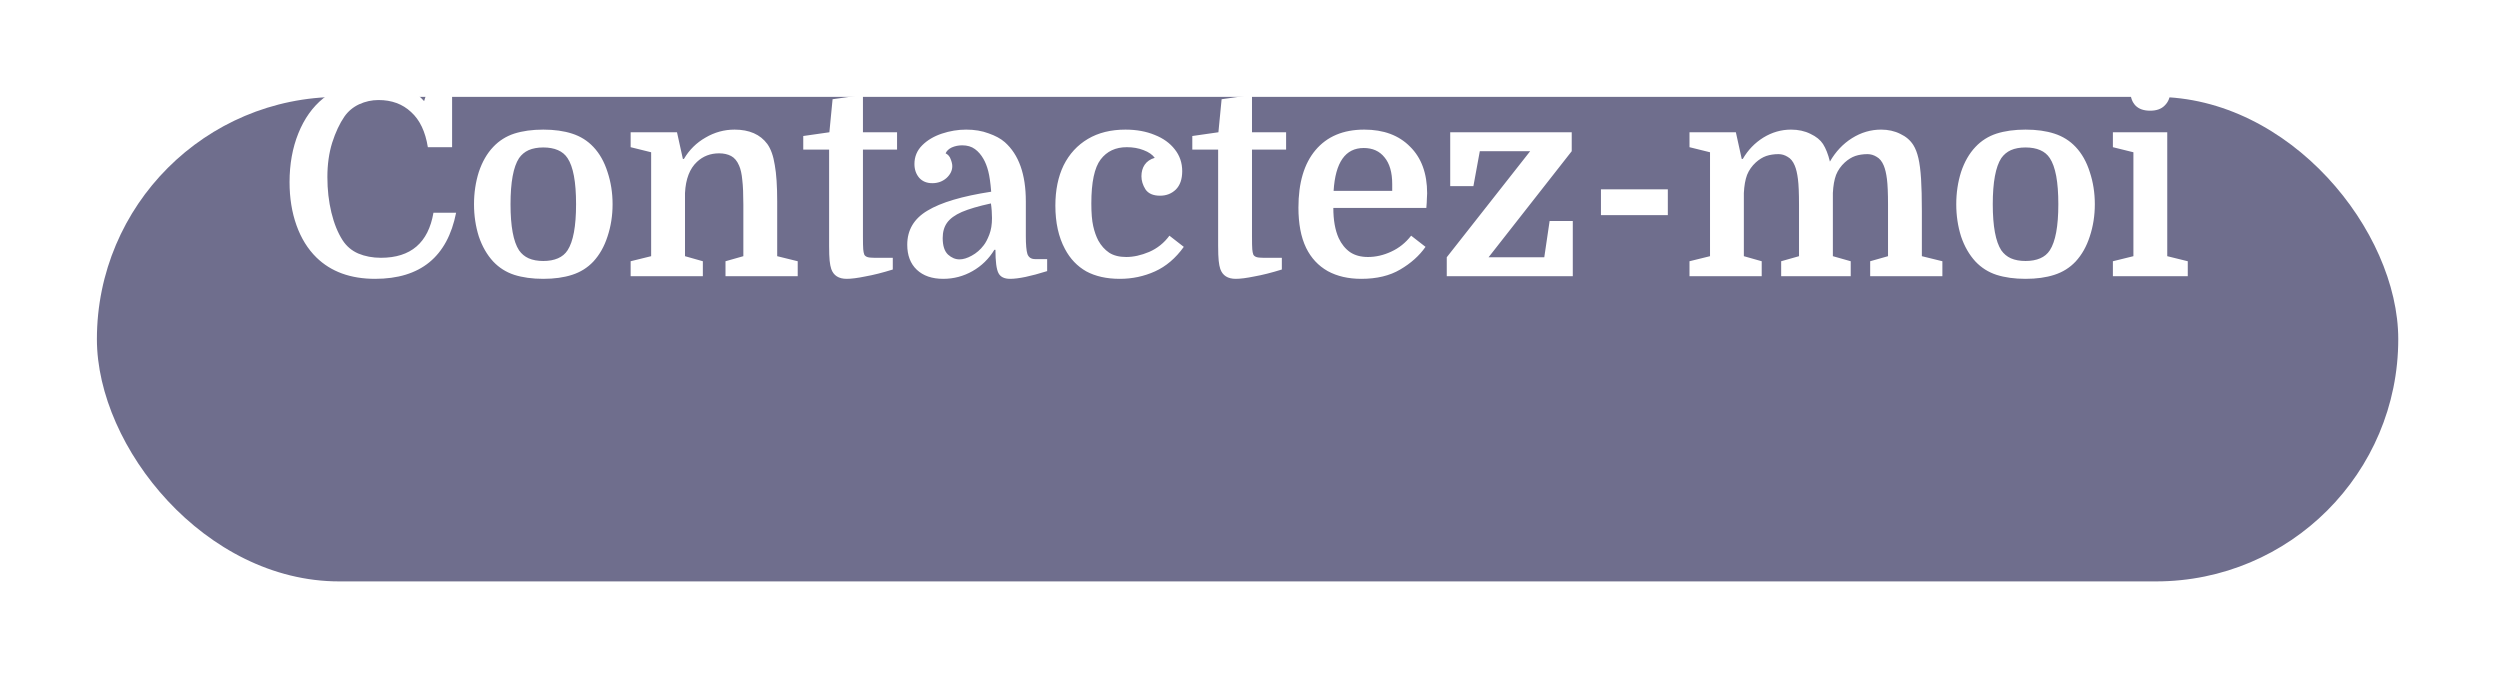 <svg width="129" height="35" viewBox="0 0 129 35" fill="none" xmlns="http://www.w3.org/2000/svg">
<g filter="url(#filter0_d_1027_962)">
<rect x="5" y="0" width="118.75" height="25" rx="12.5" fill="#6F6E8D"/>
</g>
<path d="M19.533 5.162C19.185 5.162 18.85 5.235 18.529 5.382C18.218 5.528 17.966 5.739 17.773 6.014C17.526 6.372 17.315 6.821 17.141 7.362C16.976 7.893 16.893 8.485 16.893 9.135C16.893 9.786 16.962 10.396 17.099 10.964C17.237 11.533 17.43 12.009 17.677 12.394C17.879 12.706 18.149 12.935 18.488 13.082C18.837 13.228 19.226 13.302 19.657 13.302C21.197 13.302 22.1 12.527 22.366 10.978H23.535C23.085 13.251 21.692 14.388 19.355 14.388C18.09 14.388 17.081 14.021 16.329 13.288C15.88 12.848 15.537 12.293 15.298 11.624C15.06 10.955 14.941 10.213 14.941 9.397C14.941 8.471 15.092 7.632 15.395 6.88C15.697 6.129 16.123 5.528 16.673 5.079C17.37 4.502 18.291 4.213 19.437 4.213C20.005 4.213 20.468 4.286 20.826 4.433C21.183 4.58 21.536 4.841 21.884 5.217L22.16 4.35H23.328V7.595H22.077C21.949 6.789 21.66 6.184 21.211 5.78C20.771 5.368 20.212 5.162 19.533 5.162ZM31.609 10.538C31.609 11.125 31.522 11.679 31.348 12.202C31.183 12.715 30.94 13.146 30.619 13.494C30.317 13.815 29.95 14.044 29.519 14.182C29.097 14.319 28.602 14.388 28.034 14.388C27.466 14.388 26.966 14.319 26.535 14.182C26.114 14.044 25.752 13.815 25.449 13.494C25.128 13.146 24.881 12.715 24.707 12.202C24.542 11.679 24.459 11.125 24.459 10.538C24.459 9.951 24.542 9.397 24.707 8.874C24.881 8.352 25.128 7.921 25.449 7.582C25.752 7.261 26.114 7.032 26.535 6.894C26.966 6.757 27.466 6.688 28.034 6.688C28.602 6.688 29.097 6.757 29.519 6.894C29.95 7.032 30.317 7.261 30.619 7.582C30.94 7.921 31.183 8.352 31.348 8.874C31.522 9.397 31.609 9.951 31.609 10.538ZM26.783 12.917C26.911 13.1 27.076 13.238 27.278 13.329C27.489 13.421 27.741 13.467 28.034 13.467C28.327 13.467 28.579 13.421 28.79 13.329C29.001 13.238 29.166 13.1 29.285 12.917C29.579 12.468 29.725 11.675 29.725 10.538C29.725 9.96 29.689 9.475 29.615 9.08C29.542 8.686 29.432 8.379 29.285 8.159C29.166 7.976 29.001 7.838 28.79 7.747C28.579 7.655 28.327 7.609 28.034 7.609C27.741 7.609 27.489 7.655 27.278 7.747C27.076 7.838 26.911 7.976 26.783 8.159C26.489 8.608 26.343 9.401 26.343 10.538C26.343 11.675 26.489 12.468 26.783 12.917ZM33.599 13.219V7.857L32.541 7.595V6.825H34.933L35.236 8.2H35.291C35.566 7.733 35.937 7.366 36.404 7.1C36.872 6.825 37.371 6.688 37.903 6.688C38.664 6.688 39.228 6.935 39.594 7.43C39.778 7.687 39.906 8.049 39.979 8.517C40.062 8.975 40.103 9.598 40.103 10.387V13.219L41.162 13.48V14.251H37.436V13.48L38.357 13.219V10.566C38.357 10.015 38.339 9.589 38.302 9.287C38.274 8.975 38.219 8.728 38.137 8.544C38.036 8.306 37.898 8.141 37.724 8.049C37.55 7.958 37.344 7.912 37.106 7.912C36.657 7.912 36.276 8.058 35.964 8.352C35.589 8.7 35.382 9.236 35.346 9.96V13.219L36.267 13.48V14.251H32.541V13.48L33.599 13.219ZM41.448 7.719V7.018L42.796 6.825L42.961 5.12L44.528 4.9V6.825H46.288V7.719H44.528V12.216C44.528 12.527 44.533 12.743 44.542 12.862C44.551 12.972 44.569 13.063 44.597 13.137C44.624 13.192 44.675 13.233 44.748 13.261C44.822 13.288 44.941 13.302 45.106 13.302H46.068V13.907C45.537 14.072 45.065 14.191 44.652 14.264C44.249 14.347 43.928 14.388 43.69 14.388C43.277 14.388 43.011 14.218 42.892 13.879C42.855 13.769 42.828 13.627 42.809 13.453C42.791 13.279 42.782 13.022 42.782 12.683V7.719H41.448ZM46.814 12.628C46.814 11.867 47.162 11.28 47.859 10.868C48.556 10.446 49.651 10.121 51.145 9.892C51.109 9.433 51.058 9.08 50.994 8.833C50.93 8.585 50.847 8.375 50.746 8.2C50.627 7.99 50.481 7.82 50.306 7.692C50.132 7.563 49.912 7.499 49.647 7.499C49.454 7.499 49.275 7.536 49.11 7.609C48.954 7.683 48.849 7.783 48.794 7.912C48.922 7.976 49.009 8.077 49.055 8.214C49.11 8.352 49.138 8.471 49.138 8.572C49.138 8.801 49.037 9.007 48.835 9.19C48.634 9.365 48.391 9.452 48.106 9.452C47.822 9.452 47.598 9.36 47.433 9.177C47.268 8.984 47.185 8.746 47.185 8.462C47.185 8.086 47.318 7.765 47.584 7.499C47.85 7.233 48.189 7.032 48.602 6.894C49.014 6.757 49.431 6.688 49.853 6.688C50.284 6.688 50.669 6.752 51.008 6.88C51.356 7 51.636 7.151 51.846 7.334C52.571 7.976 52.933 8.993 52.933 10.387V12.174C52.933 12.623 52.96 12.935 53.015 13.109C53.079 13.283 53.212 13.37 53.414 13.37H54.033V13.989C53.189 14.255 52.552 14.388 52.121 14.388C51.819 14.388 51.617 14.287 51.517 14.085C51.416 13.884 51.365 13.485 51.365 12.889H51.31C51.026 13.357 50.65 13.723 50.183 13.989C49.715 14.255 49.211 14.388 48.67 14.388C48.093 14.388 47.639 14.232 47.309 13.921C46.979 13.609 46.814 13.178 46.814 12.628ZM49.509 13.384C49.702 13.384 49.912 13.32 50.142 13.192C50.38 13.063 50.586 12.885 50.76 12.655C50.861 12.527 50.957 12.344 51.049 12.105C51.141 11.867 51.187 11.583 51.187 11.253C51.187 11.143 51.182 11.019 51.173 10.882C51.164 10.744 51.15 10.616 51.132 10.497C50.499 10.634 49.999 10.781 49.633 10.937C49.275 11.093 49.019 11.28 48.863 11.501C48.716 11.711 48.643 11.973 48.643 12.284C48.643 12.678 48.734 12.963 48.918 13.137C49.101 13.302 49.298 13.384 49.509 13.384ZM58.073 6.688C58.641 6.688 59.145 6.78 59.585 6.963C60.025 7.137 60.369 7.385 60.617 7.705C60.873 8.026 61.002 8.402 61.002 8.833C61.002 9.245 60.892 9.562 60.672 9.782C60.452 9.993 60.181 10.098 59.86 10.098C59.503 10.098 59.251 9.988 59.104 9.768C58.967 9.548 58.898 9.323 58.898 9.094C58.898 8.865 58.953 8.668 59.063 8.503C59.182 8.329 59.356 8.21 59.585 8.145C59.466 7.98 59.274 7.848 59.008 7.747C58.751 7.646 58.462 7.595 58.142 7.595C57.564 7.595 57.115 7.806 56.794 8.228C56.473 8.65 56.313 9.406 56.313 10.497C56.313 10.992 56.345 11.381 56.409 11.665C56.473 11.95 56.56 12.197 56.67 12.408C56.817 12.674 57.005 12.885 57.234 13.04C57.463 13.187 57.757 13.261 58.114 13.261C58.49 13.261 58.884 13.173 59.297 12.999C59.718 12.816 60.067 12.536 60.342 12.161L61.084 12.738C60.663 13.325 60.167 13.746 59.599 14.003C59.031 14.26 58.426 14.388 57.784 14.388C57.106 14.388 56.528 14.26 56.052 14.003C55.584 13.737 55.218 13.352 54.952 12.848C54.622 12.234 54.457 11.487 54.457 10.607C54.457 9.809 54.599 9.117 54.883 8.53C55.176 7.944 55.593 7.49 56.134 7.169C56.675 6.848 57.321 6.688 58.073 6.688ZM61.523 7.719V7.018L62.87 6.825L63.035 5.12L64.603 4.9V6.825H66.363V7.719H64.603V12.216C64.603 12.527 64.607 12.743 64.617 12.862C64.626 12.972 64.644 13.063 64.671 13.137C64.699 13.192 64.749 13.233 64.823 13.261C64.896 13.288 65.015 13.302 65.18 13.302H66.143V13.907C65.611 14.072 65.139 14.191 64.727 14.264C64.323 14.347 64.002 14.388 63.764 14.388C63.352 14.388 63.086 14.218 62.967 13.879C62.93 13.769 62.902 13.627 62.884 13.453C62.866 13.279 62.856 13.022 62.856 12.683V7.719H61.523ZM73.599 10.73H68.8C68.8 11.354 68.891 11.872 69.075 12.284C69.221 12.596 69.418 12.839 69.666 13.013C69.913 13.178 70.221 13.261 70.587 13.261C70.99 13.261 71.389 13.169 71.784 12.986C72.187 12.802 72.531 12.527 72.815 12.161L73.557 12.738C73.236 13.196 72.801 13.586 72.251 13.907C71.71 14.228 71.041 14.388 70.243 14.388C69.574 14.388 68.997 14.255 68.511 13.989C68.025 13.714 67.654 13.316 67.397 12.793C67.26 12.509 67.159 12.193 67.095 11.844C67.031 11.496 66.999 11.12 66.999 10.717C66.999 9.433 67.292 8.443 67.879 7.747C68.474 7.041 69.313 6.688 70.395 6.688C71.394 6.688 72.182 6.981 72.76 7.568C73.346 8.145 73.64 8.948 73.64 9.974C73.64 10.075 73.635 10.176 73.626 10.277C73.626 10.368 73.617 10.52 73.599 10.73ZM70.367 7.637C69.423 7.637 68.905 8.375 68.814 9.85H71.838V9.493C71.838 8.897 71.706 8.439 71.44 8.118C71.183 7.797 70.826 7.637 70.367 7.637ZM79.685 13.274L79.96 11.404H81.156V14.251H74.653V13.274L78.956 7.802H76.358L76.028 9.603H74.831V6.825H81.101V7.802L76.811 13.274H79.685ZM82.609 11.102V9.768H86.06V11.102H82.609ZM88.237 13.219V7.857L87.178 7.595V6.825H89.571L89.873 8.2H89.928C90.194 7.742 90.547 7.375 90.987 7.1C91.436 6.825 91.913 6.688 92.417 6.688C92.793 6.688 93.127 6.761 93.421 6.908C93.714 7.045 93.929 7.22 94.067 7.43C94.213 7.66 94.333 7.962 94.424 8.338C94.718 7.825 95.098 7.421 95.566 7.128C96.033 6.835 96.533 6.688 97.064 6.688C97.431 6.688 97.761 6.761 98.054 6.908C98.348 7.045 98.572 7.238 98.728 7.485C98.838 7.66 98.925 7.884 98.989 8.159C99.053 8.434 99.099 8.792 99.127 9.232C99.154 9.663 99.168 10.213 99.168 10.882V13.219L100.227 13.48V14.251H96.501V13.48L97.422 13.219V10.566C97.422 9.97 97.403 9.53 97.367 9.245C97.33 8.952 97.275 8.718 97.202 8.544C97.11 8.324 96.986 8.173 96.831 8.09C96.684 7.999 96.528 7.953 96.363 7.953C96.134 7.953 95.923 7.985 95.731 8.049C95.547 8.113 95.368 8.223 95.194 8.379C94.993 8.563 94.841 8.778 94.741 9.025C94.649 9.273 94.594 9.585 94.576 9.96V13.219L95.497 13.48V14.251H91.908V13.48L92.829 13.219V10.566C92.829 9.97 92.811 9.53 92.774 9.245C92.738 8.952 92.683 8.718 92.609 8.544C92.518 8.324 92.394 8.173 92.238 8.09C92.091 7.999 91.936 7.953 91.771 7.953C91.541 7.953 91.331 7.985 91.138 8.049C90.955 8.113 90.776 8.223 90.602 8.379C90.4 8.563 90.249 8.778 90.148 9.025C90.056 9.273 90.001 9.585 89.983 9.96V13.219L90.904 13.48V14.251H87.178V13.48L88.237 13.219ZM108.093 10.538C108.093 11.125 108.006 11.679 107.832 12.202C107.667 12.715 107.424 13.146 107.103 13.494C106.801 13.815 106.434 14.044 106.003 14.182C105.582 14.319 105.087 14.388 104.518 14.388C103.95 14.388 103.451 14.319 103.02 14.182C102.598 14.044 102.236 13.815 101.933 13.494C101.613 13.146 101.365 12.715 101.191 12.202C101.026 11.679 100.943 11.125 100.943 10.538C100.943 9.951 101.026 9.397 101.191 8.874C101.365 8.352 101.613 7.921 101.933 7.582C102.236 7.261 102.598 7.032 103.02 6.894C103.451 6.757 103.95 6.688 104.518 6.688C105.087 6.688 105.582 6.757 106.003 6.894C106.434 7.032 106.801 7.261 107.103 7.582C107.424 7.921 107.667 8.352 107.832 8.874C108.006 9.397 108.093 9.951 108.093 10.538ZM103.267 12.917C103.396 13.1 103.561 13.238 103.762 13.329C103.973 13.421 104.225 13.467 104.518 13.467C104.812 13.467 105.064 13.421 105.275 13.329C105.486 13.238 105.651 13.1 105.77 12.917C106.063 12.468 106.21 11.675 106.21 10.538C106.21 9.96 106.173 9.475 106.1 9.08C106.026 8.686 105.916 8.379 105.77 8.159C105.651 7.976 105.486 7.838 105.275 7.747C105.064 7.655 104.812 7.609 104.518 7.609C104.225 7.609 103.973 7.655 103.762 7.747C103.561 7.838 103.396 7.976 103.267 8.159C102.974 8.608 102.827 9.401 102.827 10.538C102.827 11.675 102.974 12.468 103.267 12.917ZM110.084 7.857L109.025 7.595V6.825H111.83V13.219L112.889 13.48V14.251H109.025V13.48L110.084 13.219V7.857ZM109.933 4.735C109.933 4.442 110.02 4.204 110.194 4.02C110.377 3.837 110.629 3.745 110.95 3.745C111.271 3.745 111.523 3.837 111.706 4.02C111.89 4.204 111.981 4.442 111.981 4.735C111.981 5.02 111.89 5.253 111.706 5.437C111.532 5.62 111.28 5.712 110.95 5.712C110.62 5.712 110.368 5.625 110.194 5.45C110.02 5.267 109.933 5.029 109.933 4.735Z" fill="white"/>
<defs>
<filter id="filter0_d_1027_962" x="0" y="0" width="128.75" height="35" filterUnits="userSpaceOnUse" color-interpolation-filters="sRGB">
<feFlood flood-opacity="0" result="BackgroundImageFix"/>
<feColorMatrix in="SourceAlpha" type="matrix" values="0 0 0 0 0 0 0 0 0 0 0 0 0 0 0 0 0 0 127 0" result="hardAlpha"/>
<feOffset dy="5"/>
<feGaussianBlur stdDeviation="2.5"/>
<feComposite in2="hardAlpha" operator="out"/>
<feColorMatrix type="matrix" values="0 0 0 0 0 0 0 0 0 0 0 0 0 0 0 0 0 0 0.25 0"/>
<feBlend mode="normal" in2="BackgroundImageFix" result="effect1_dropShadow_1027_962"/>
<feBlend mode="normal" in="SourceGraphic" in2="effect1_dropShadow_1027_962" result="shape"/>
</filter>
</defs>
</svg>
